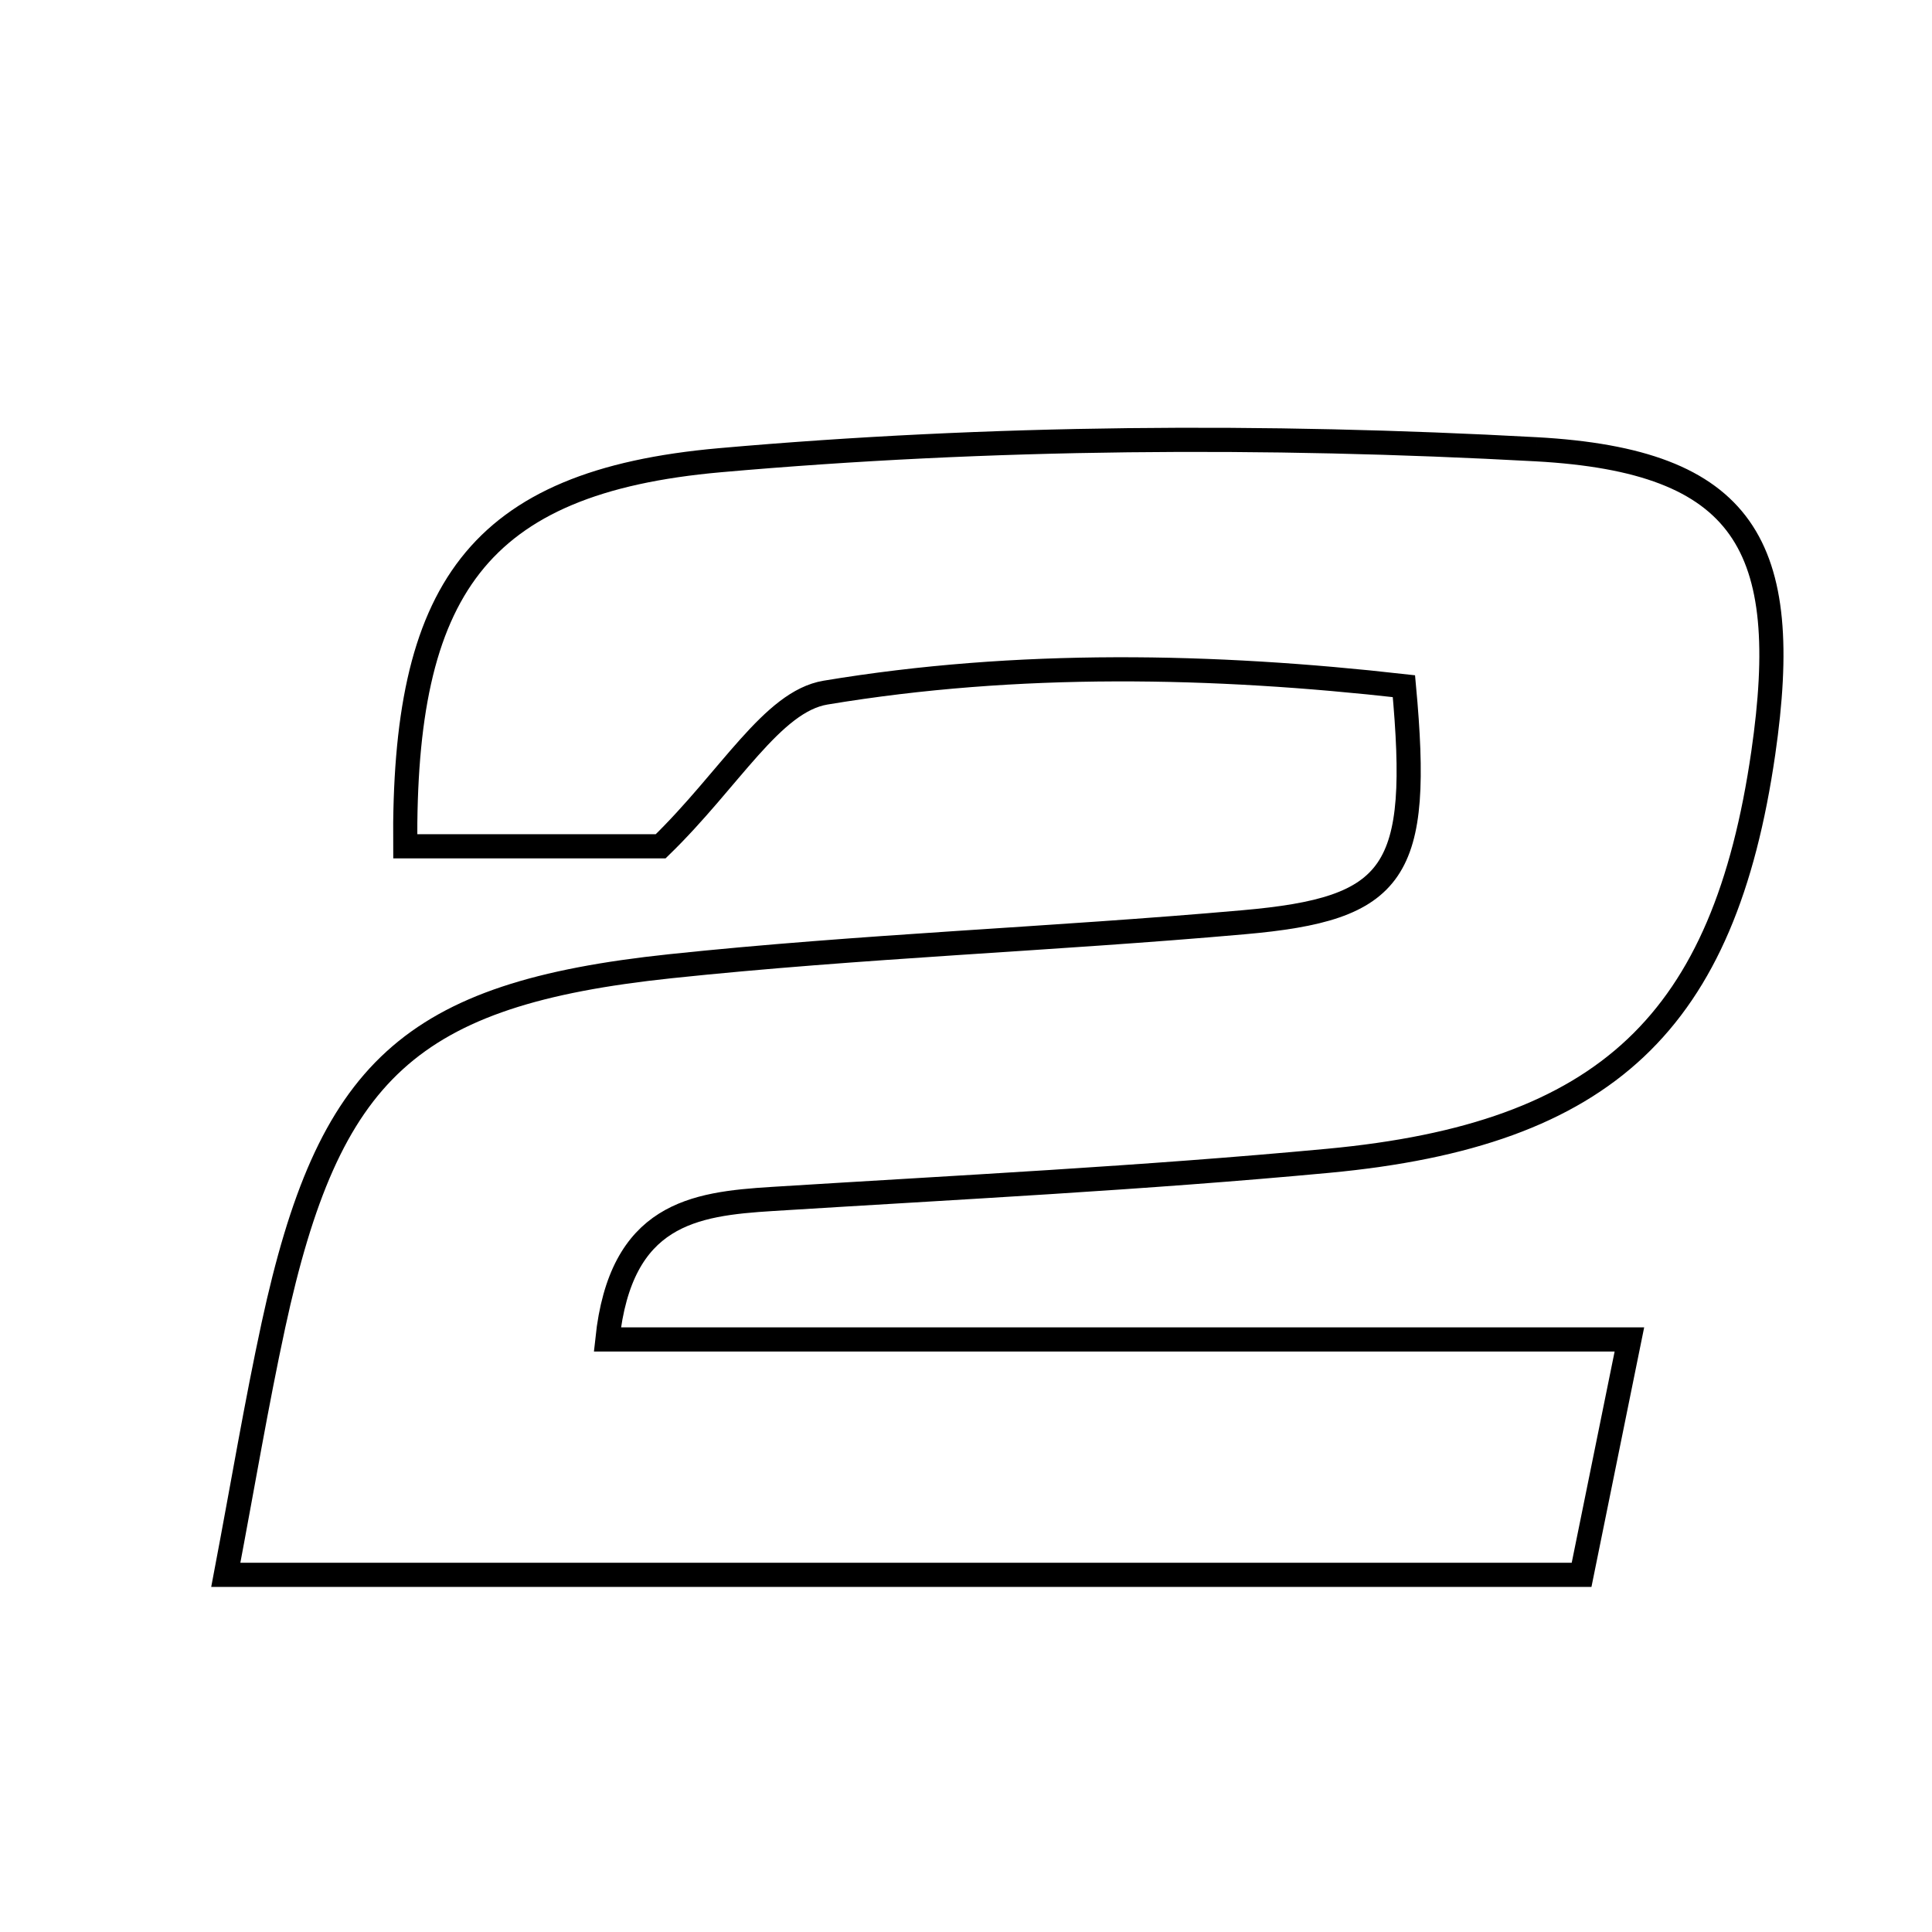 <svg xmlns="http://www.w3.org/2000/svg" viewBox="0.0 0.0 24.0 24.0" height="200px" width="200px"><path fill="none" stroke="black" stroke-width=".3" stroke-opacity="1.0"  filling="0" d="M19.084 5.581 C21.679 5.724 22.277 6.778 21.904 9.354 C21.42 12.693 19.963 14.096 16.499 14.42 C14.203 14.635 11.896 14.75 9.593 14.894 C8.616 14.955 7.711 15.078 7.545 16.639 C11.722 16.639 15.837 16.639 20.241 16.639 C20.005 17.801 19.839 18.617 19.647 19.563 C14.112 19.563 8.59 19.563 2.805 19.563 C3.02 18.43 3.185 17.44 3.397 16.46 C4.083 13.294 5.081 12.347 8.326 12.003 C10.691 11.753 13.073 11.667 15.443 11.457 C17.349 11.29 17.655 10.849 17.44 8.524 C15.076 8.257 12.644 8.206 10.255 8.604 C9.592 8.714 9.071 9.673 8.207 10.513 C7.437 10.513 6.236 10.513 5.034 10.513 C5.009 7.341 5.914 5.985 8.943 5.717 C12.304 5.42 15.713 5.397 19.084 5.581"></path></svg>